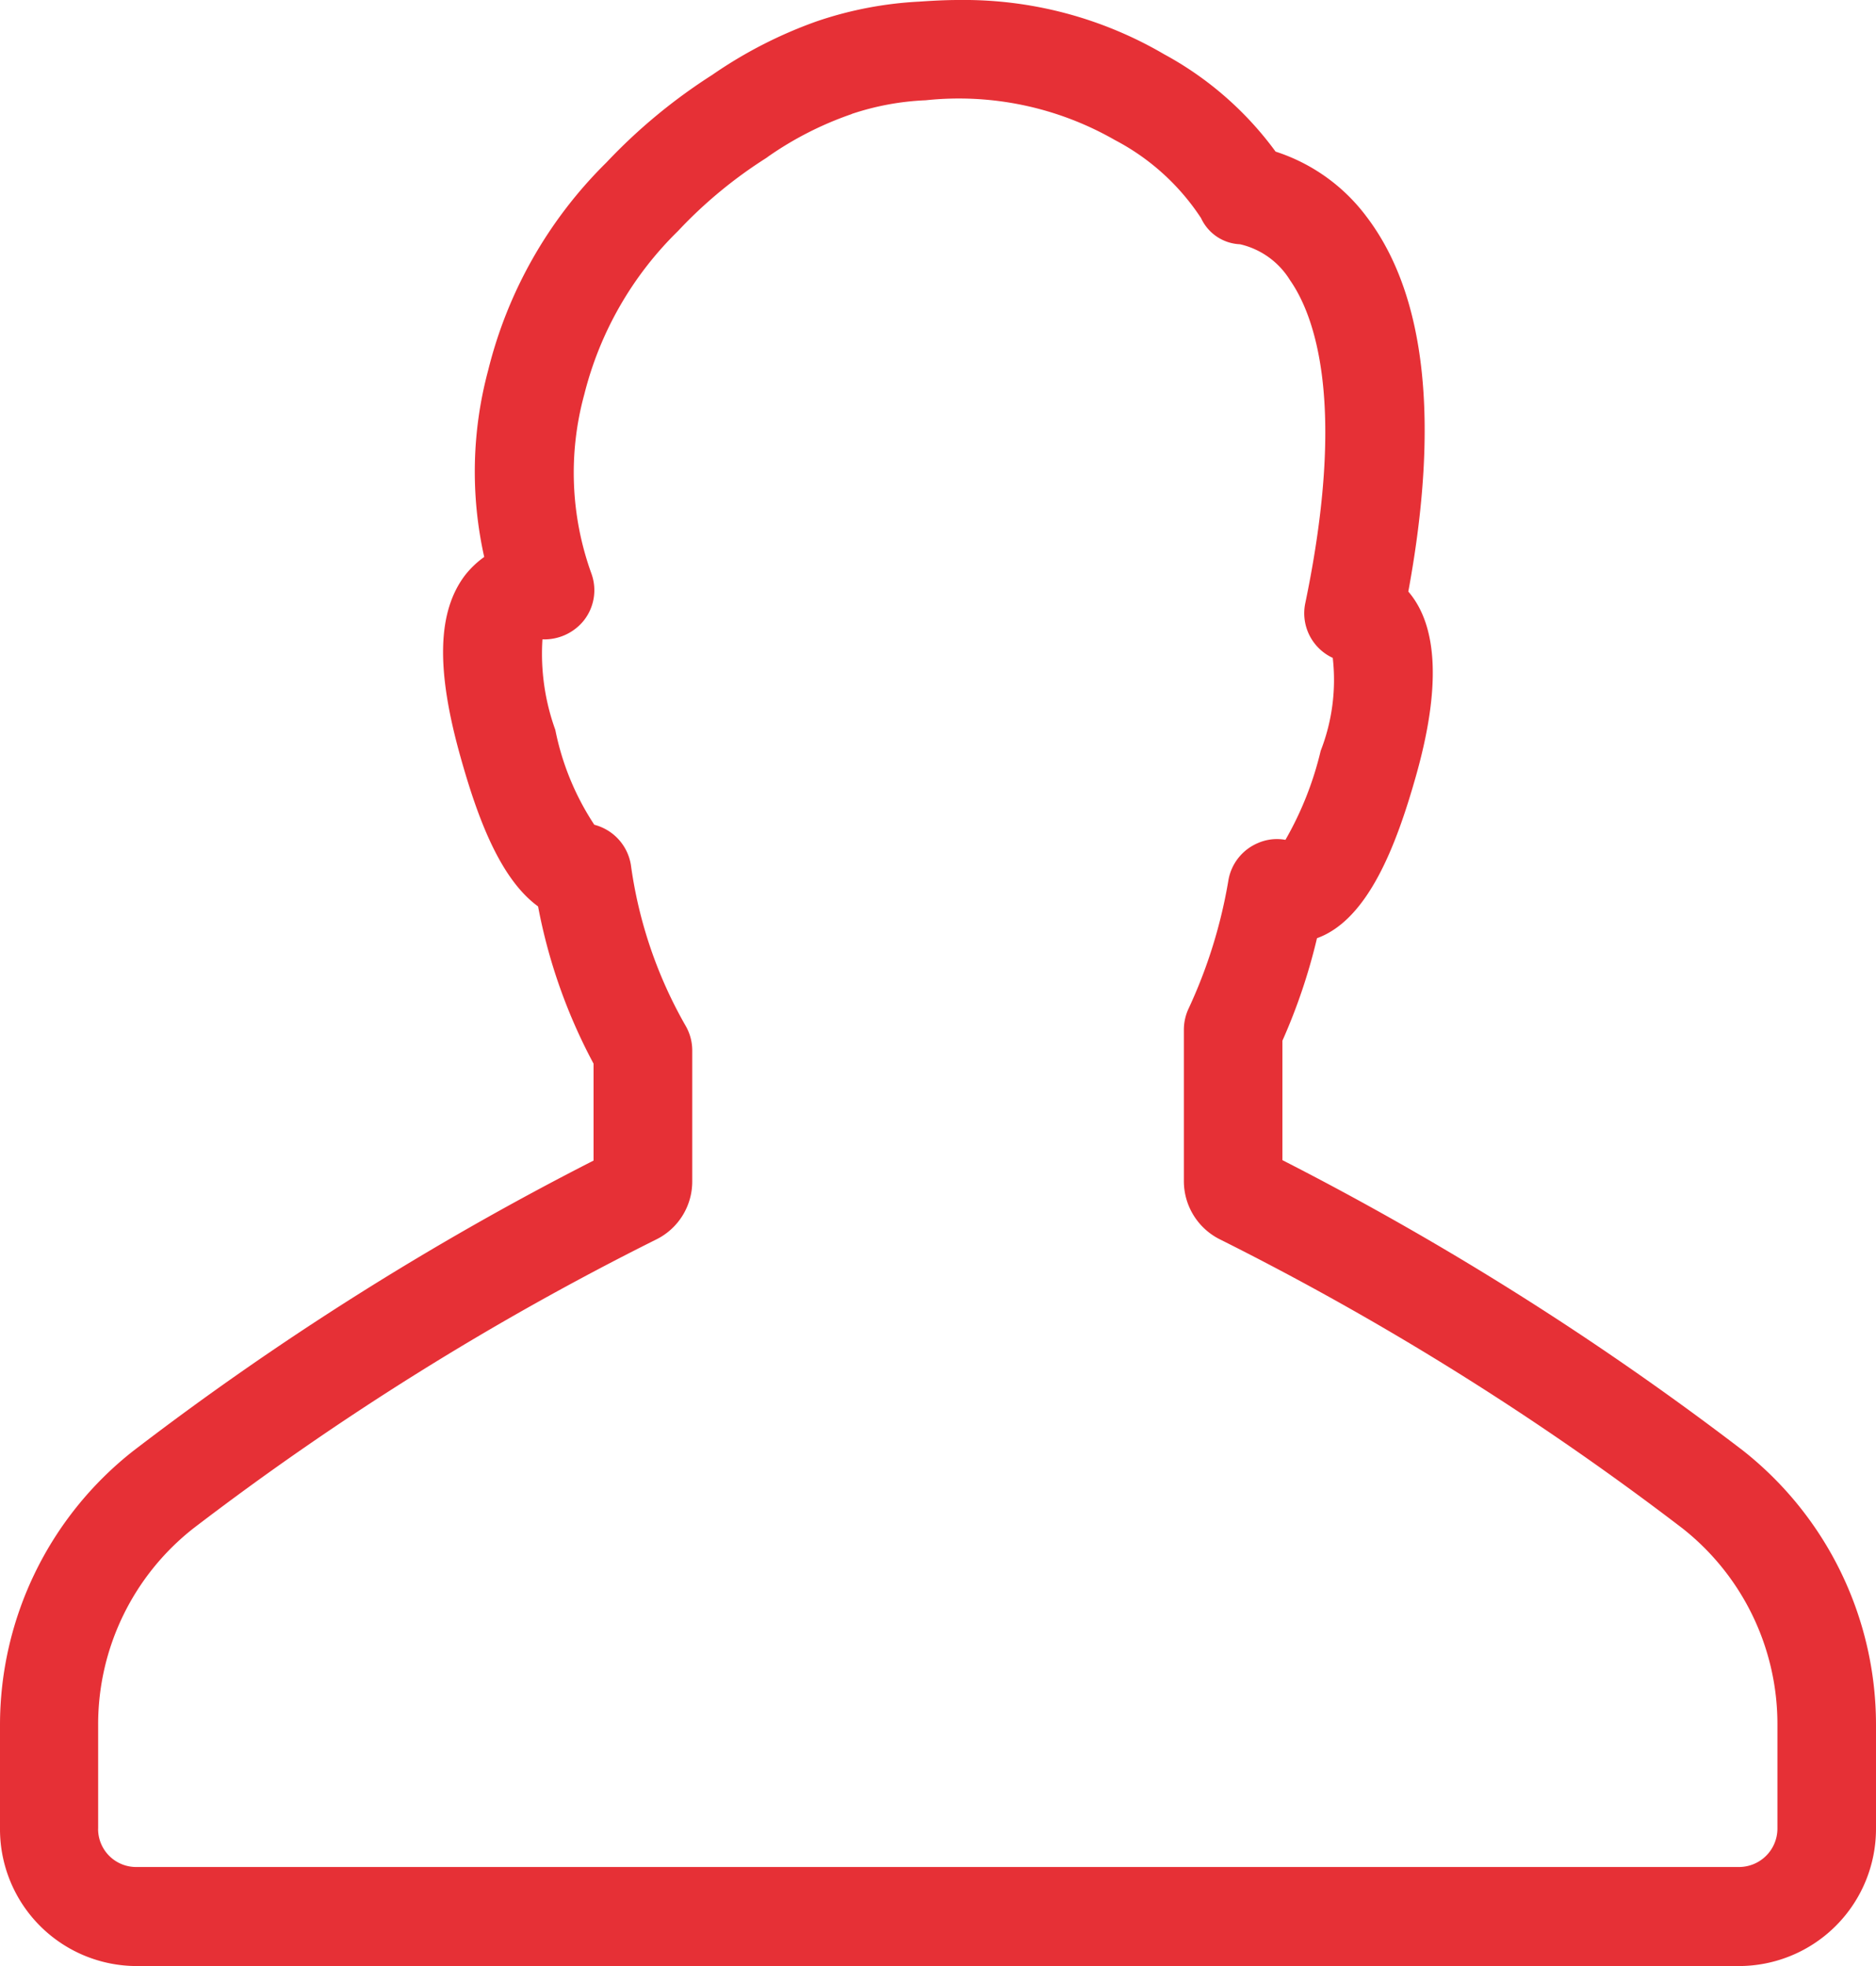<svg xmlns="http://www.w3.org/2000/svg" width="47.577" height="49.861" viewBox="0 0 47.577 49.861">
  <g id="overview" transform="translate(-11.2)">
    <path id="Path_43" data-name="Path 43" d="M58.777,46.383V43.732A8.857,8.857,0,0,0,55.4,36.786a76.364,76.364,0,0,0-11.677-7.363V26.394a14.684,14.684,0,0,0,.877-2.6c1.305-.469,2.019-2.386,2.5-4.079.643-2.254.571-3.835-.184-4.712.8-4.334.439-7.527-1.05-9.495A4.669,4.669,0,0,0,43.55,3.845a8.542,8.542,0,0,0-2.825-2.468A10.052,10.052,0,0,0,35.514,0c-.347,0-.694.02-1,.041A9.546,9.546,0,0,0,31.975.52c-.01,0-.02.01-.031.01A11.3,11.3,0,0,0,29.262,1.9,14.14,14.14,0,0,0,26.58,4.12a11.16,11.16,0,0,0-3,5.273,9.914,9.914,0,0,0-.1,4.732,2.368,2.368,0,0,0-.49.469c-.7.928-.734,2.386-.112,4.6.428,1.53,1,3.09,1.968,3.794a13.881,13.881,0,0,0,1.407,3.988v2.458A75.532,75.532,0,0,0,14.576,36.8,8.842,8.842,0,0,0,11.2,43.742v2.652a3.471,3.471,0,0,0,3.468,3.468H55.309A3.48,3.48,0,0,0,58.777,46.383Zm-45.088,0V43.732A6.319,6.319,0,0,1,16.1,38.765a72.712,72.712,0,0,1,11.728-7.323,1.639,1.639,0,0,0,.928-1.489V26.639a1.254,1.254,0,0,0-.173-.632A11.277,11.277,0,0,1,27.2,21.937a1.259,1.259,0,0,0-.928-1.02,6.768,6.768,0,0,1-.989-2.407,5.683,5.683,0,0,1-.326-2.295,1.285,1.285,0,0,0,1.05-.479,1.239,1.239,0,0,0,.194-1.183A7.522,7.522,0,0,1,26.019,10a8.774,8.774,0,0,1,2.376-4.141,11.5,11.5,0,0,1,2.244-1.856c.01-.01.031-.02.041-.031A8.574,8.574,0,0,1,32.78,2.9a.036.036,0,0,0,.02-.01,6.786,6.786,0,0,1,1.877-.347,7.959,7.959,0,0,1,4.8,1.01,5.858,5.858,0,0,1,2.183,1.979,1.141,1.141,0,0,0,.989.663,2.016,2.016,0,0,1,1.265.908c.6.857,1.458,3.06.388,8.2A1.247,1.247,0,0,0,45,16.685a4.947,4.947,0,0,1-.306,2.356A8.443,8.443,0,0,1,43.8,21.3a1.2,1.2,0,0,0-.7.082,1.255,1.255,0,0,0-.744.928,12.643,12.643,0,0,1-1.01,3.264,1.266,1.266,0,0,0-.122.541v3.835a1.65,1.65,0,0,0,.928,1.489,73.14,73.14,0,0,1,11.718,7.323,6.319,6.319,0,0,1,2.407,4.967v2.652a.975.975,0,0,1-.969.969H14.668A.964.964,0,0,1,13.688,46.383Z" fill="#e63036"/>
  </g>
</svg>
